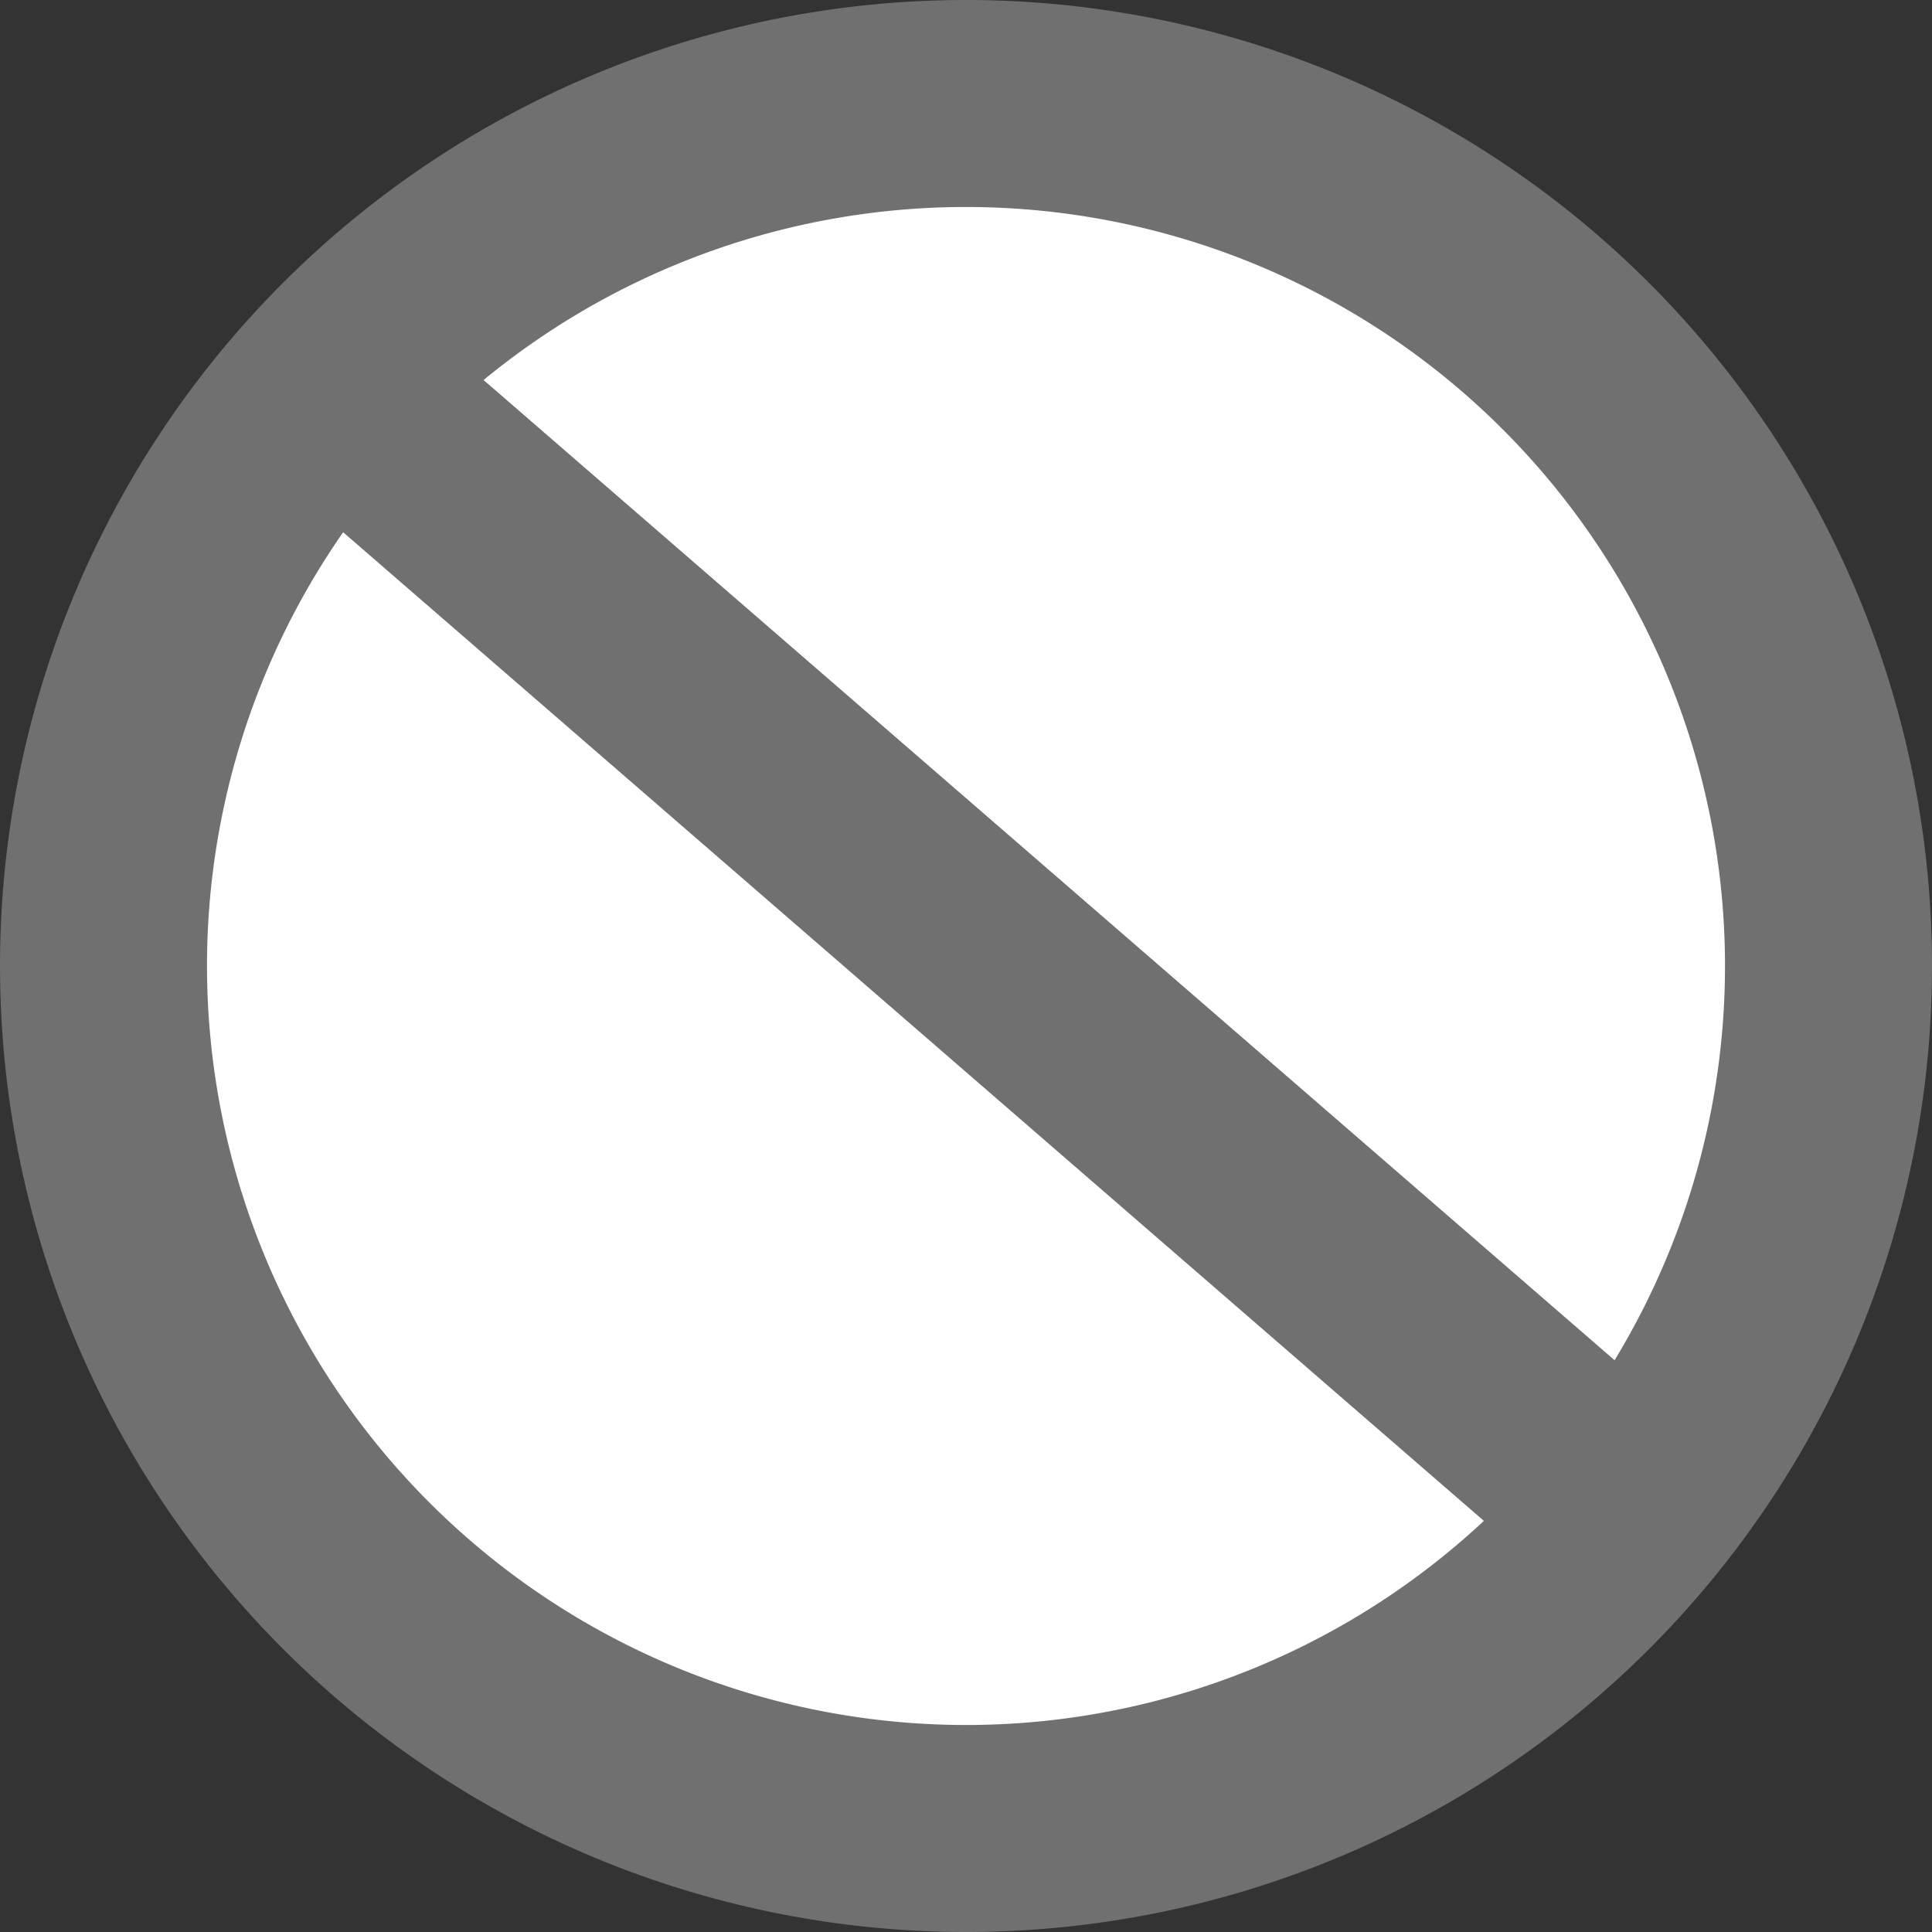<svg xmlns="http://www.w3.org/2000/svg" width="28" height="28" viewBox="0 0 28 28">
  <rect x="0" y="0" width="28" height="28" fill="#333333" stroke="none"/>
  <g id="disabled" transform="translate(-610.5 -678.948)">
    <path id="Path_428" data-name="Path 428" d="M612,692.948a12.5,12.5,0,1,1,12.5,12.5A12.506,12.506,0,0,1,612,692.948Z" fill="#fff" stroke="#707070" stroke-linecap="square" stroke-miterlimit="3" stroke-width="3"/>
    <line id="Line_6" data-name="Line 6" x2="15" y2="13" transform="translate(617 686)" stroke="#707070" stroke-linecap="square" stroke-miterlimit="3" stroke-width="3"/>
  </g>
</svg>
